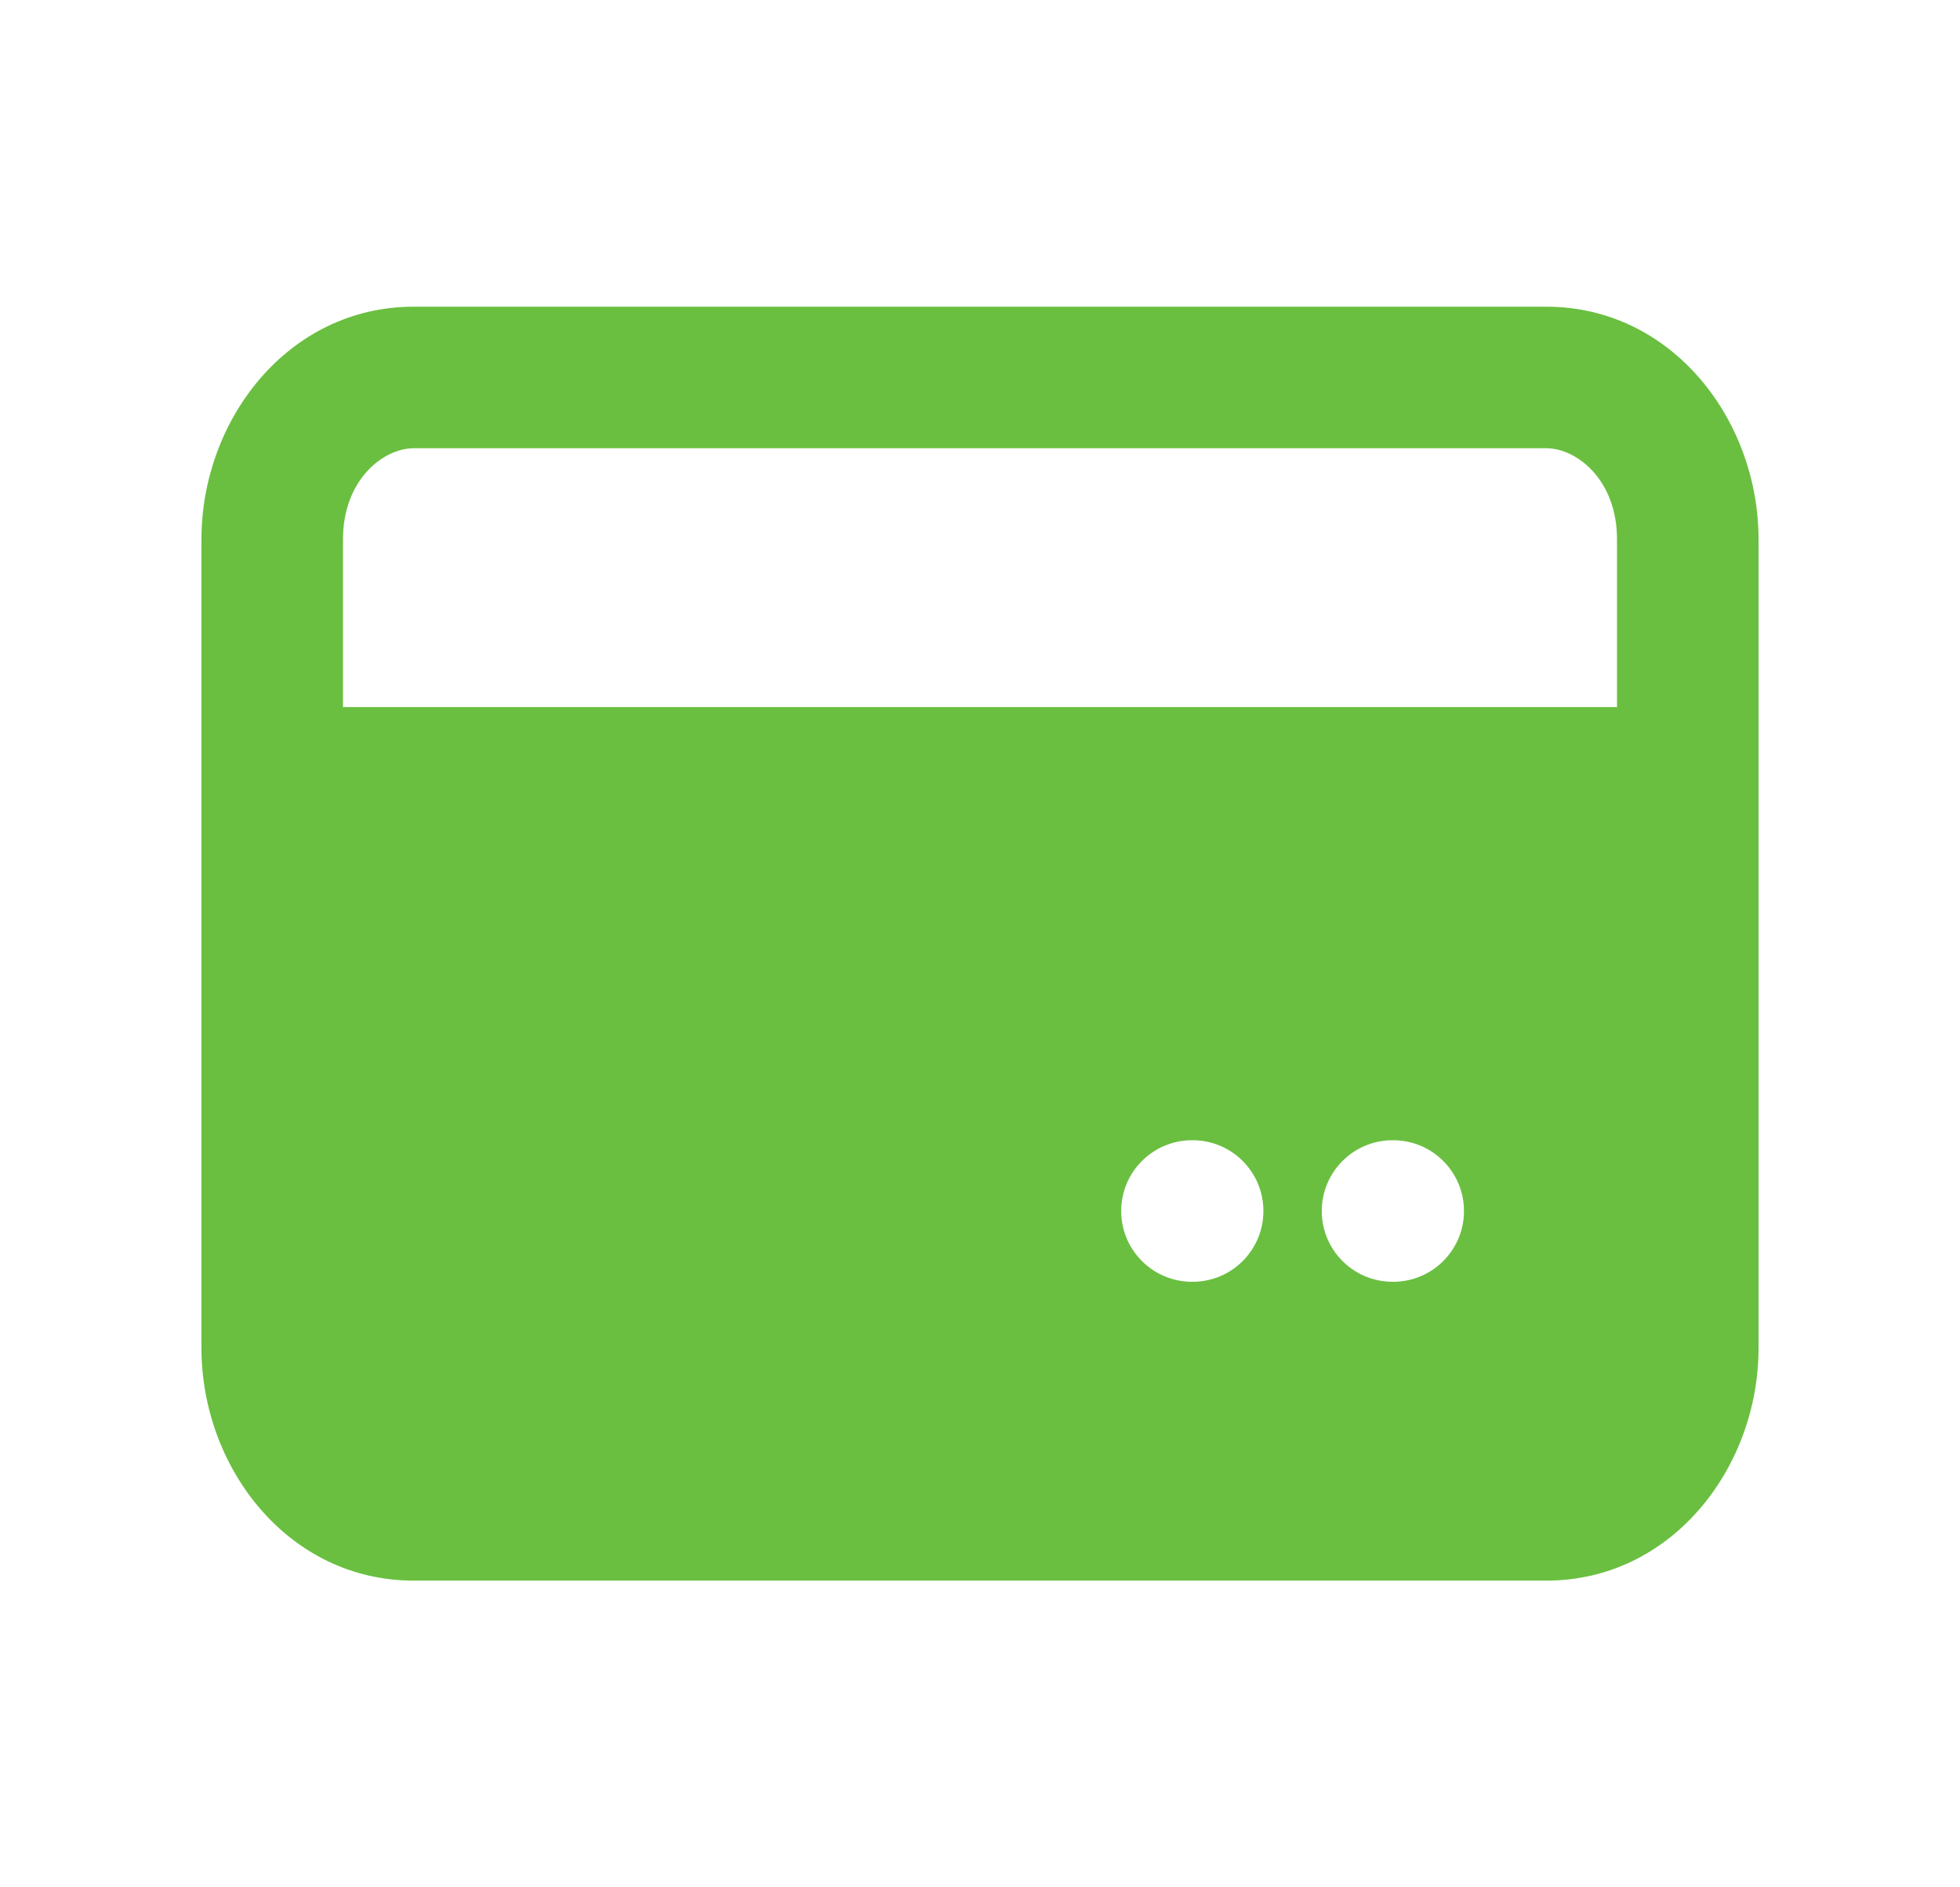 <svg width="27" height="26" viewBox="0 0 27 26" fill="none" xmlns="http://www.w3.org/2000/svg">
<path fill-rule="evenodd" clip-rule="evenodd" d="M5.7 6.175C5.28 6.175 4.725 6.61 4.725 7.429L4.725 9.741L22.275 9.741V7.429C22.275 6.61 21.72 6.175 21.3 6.175L5.7 6.175ZM24.225 7.429C24.225 5.786 23.034 4.225 21.3 4.225L5.7 4.225C3.966 4.225 2.775 5.786 2.775 7.429L2.775 18.571C2.775 20.214 3.966 21.775 5.7 21.775L21.3 21.775C23.034 21.775 24.225 20.214 24.225 18.571L24.225 7.429ZM16.421 15.708C15.882 15.708 15.445 16.145 15.445 16.683C15.445 17.222 15.882 17.658 16.421 17.658H16.429C16.968 17.658 17.404 17.222 17.404 16.683C17.404 16.145 16.968 15.708 16.429 15.708H16.421ZM18.208 16.683C18.208 16.145 18.645 15.708 19.183 15.708H19.192C19.73 15.708 20.167 16.145 20.167 16.683C20.167 17.222 19.73 17.658 19.192 17.658H19.183C18.645 17.658 18.208 17.222 18.208 16.683Z" fill="#6ABF40"/>
</svg>
